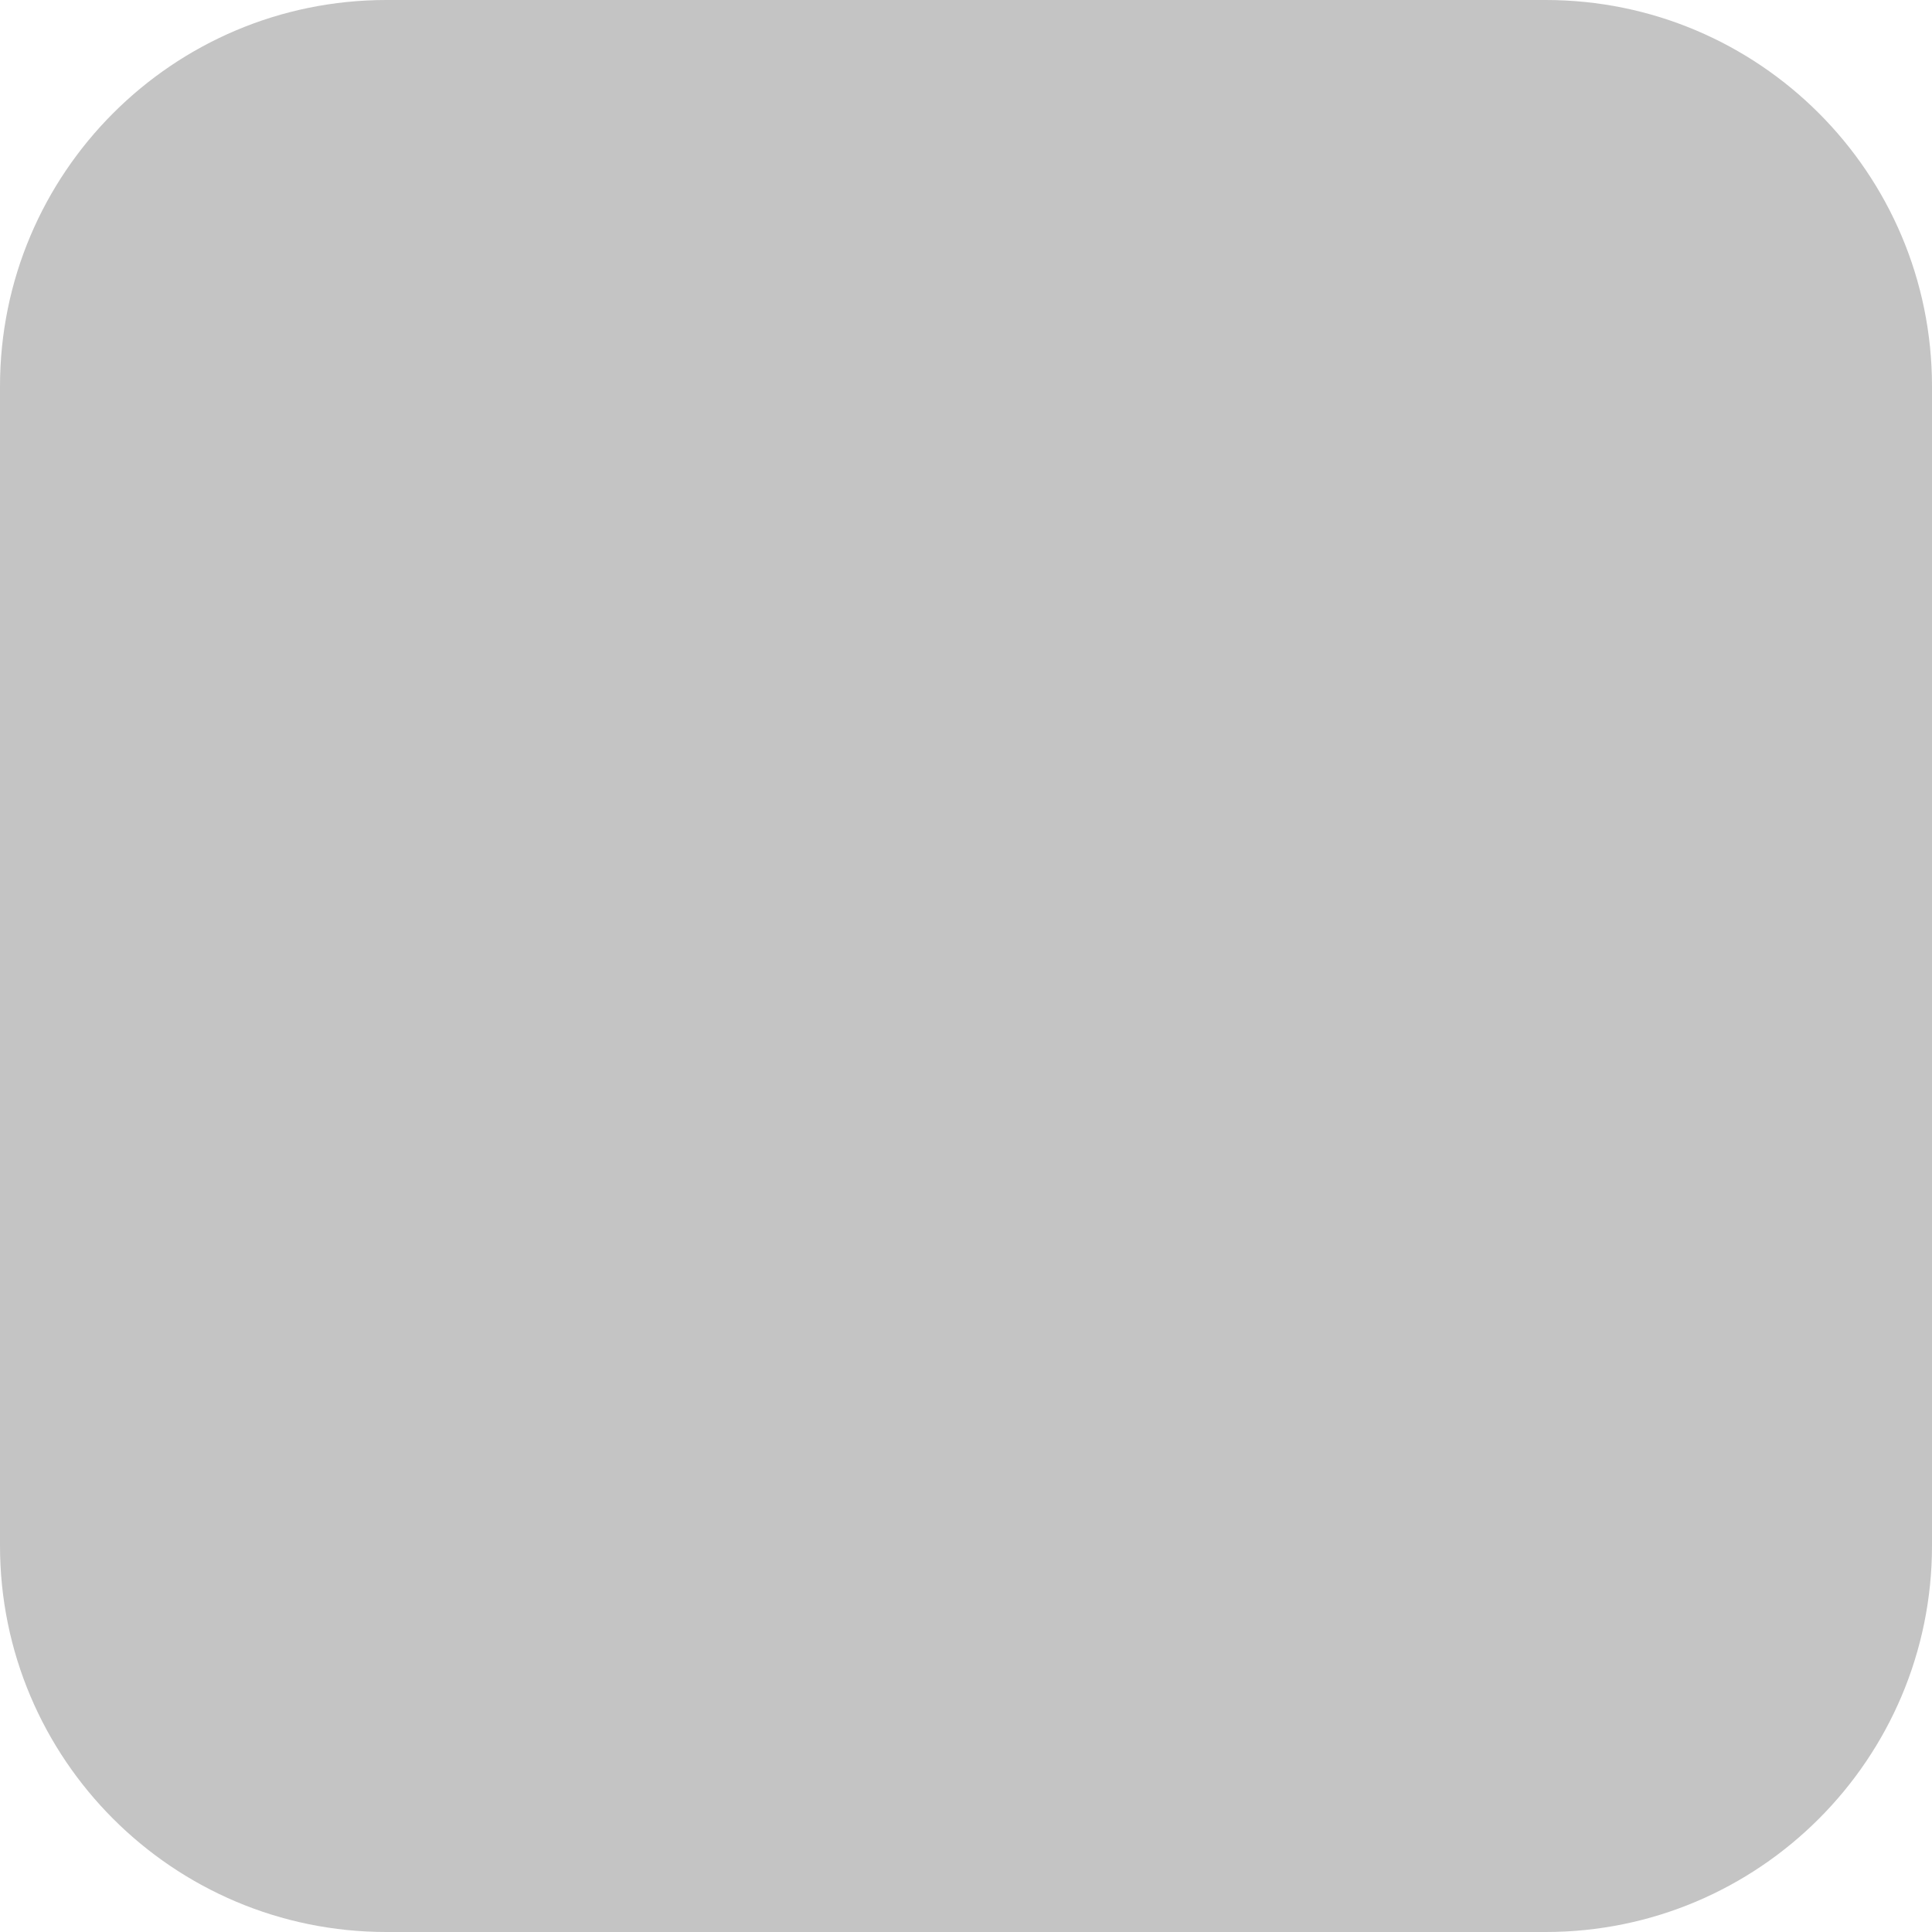 <svg width="250" height="250" viewBox="0 0 250 250" fill="none" xmlns="http://www.w3.org/2000/svg" xmlns:xlink="http://www.w3.org/1999/xlink">
	<desc>
			Created with Pixso.
	</desc>
	<path d="M50 0L200 0C227.614 0 250 22.386 250 50L250 200C250 227.614 227.614 250 200 250L50 250C22.386 250 0 227.614 0 200L0 50C0 22.386 22.386 0 50 0ZM71 53.467C71 32.236 84.305 13.989 103.345 6L103.345 43.822C103.345 54.868 112.299 63.822 123.345 63.822L127.189 63.822C138.235 63.822 147.189 54.868 147.189 43.822L147.189 6.308C165.844 14.451 178.815 32.504 178.815 53.467C178.815 73.056 167.489 90.103 150.783 98.899L150.783 224C150.783 235.046 141.829 244 130.783 244L119.751 244C108.705 244 99.751 235.046 99.751 224L99.751 99.271C82.652 90.59 71 73.335 71 53.467Z" fill="#C4C4C4" fill-opacity="1"/>
	<defs>
		<filter id="filter_1_19_dd" x="95.751" y="63.822" width="59.033" height="188.178" filterUnits="userSpaceOnUse" color-interpolation-filters="sRGB">
			<feFlood flood-opacity="0" result="BackgroundImageFix"/>
			<feColorMatrix in="SourceAlpha" type="matrix" values="0 0 0 0 0 0 0 0 0 0 0 0 0 0 0 0 0 0 127 0"/>
			<feOffset dx="0" dy="4"/>
			<feGaussianBlur stdDeviation="2"/>
			<feColorMatrix type="matrix" values="0 0 0 0 0 0 0 0 0 0 0 0 0 0 0 0 0 0 0.25 0"/>
			<feBlend mode="normal" in2="BackgroundImageFix" result="effect_dropShadow_1"/>
			<feBlend mode="normal" in="SourceGraphic" in2="effect_dropShadow_1" result="shape"/>
		</filter>
		<filter id="filter_1_27_dd" x="67" y="6" width="115.815" height="107.242" filterUnits="userSpaceOnUse" color-interpolation-filters="sRGB">
			<feFlood flood-opacity="0" result="BackgroundImageFix"/>
			<feColorMatrix in="SourceAlpha" type="matrix" values="0 0 0 0 0 0 0 0 0 0 0 0 0 0 0 0 0 0 127 0"/>
			<feOffset dx="0" dy="4"/>
			<feGaussianBlur stdDeviation="2"/>
			<feColorMatrix type="matrix" values="0 0 0 0 0 0 0 0 0 0 0 0 0 0 0 0 0 0 0.25 0"/>
			<feBlend mode="normal" in2="BackgroundImageFix" result="effect_dropShadow_1"/>
			<feBlend mode="normal" in="SourceGraphic" in2="effect_dropShadow_1" result="shape"/>
		</filter>
		<filter id="filter_1_20_dd" x="67" y="1.692" width="115.815" height="111.55" filterUnits="userSpaceOnUse" color-interpolation-filters="sRGB">
			<feFlood flood-opacity="0" result="BackgroundImageFix"/>
			<feColorMatrix in="SourceAlpha" type="matrix" values="0 0 0 0 0 0 0 0 0 0 0 0 0 0 0 0 0 0 127 0"/>
			<feOffset dx="0" dy="4"/>
			<feGaussianBlur stdDeviation="2"/>
			<feColorMatrix type="matrix" values="0 0 0 0 0 0 0 0 0 0 0 0 0 0 0 0 0 0 0.25 0"/>
			<feBlend mode="normal" in2="BackgroundImageFix" result="effect_dropShadow_1"/>
			<feBlend mode="normal" in="SourceGraphic" in2="effect_dropShadow_1" result="shape"/>
		</filter>
	</defs>
</svg>

